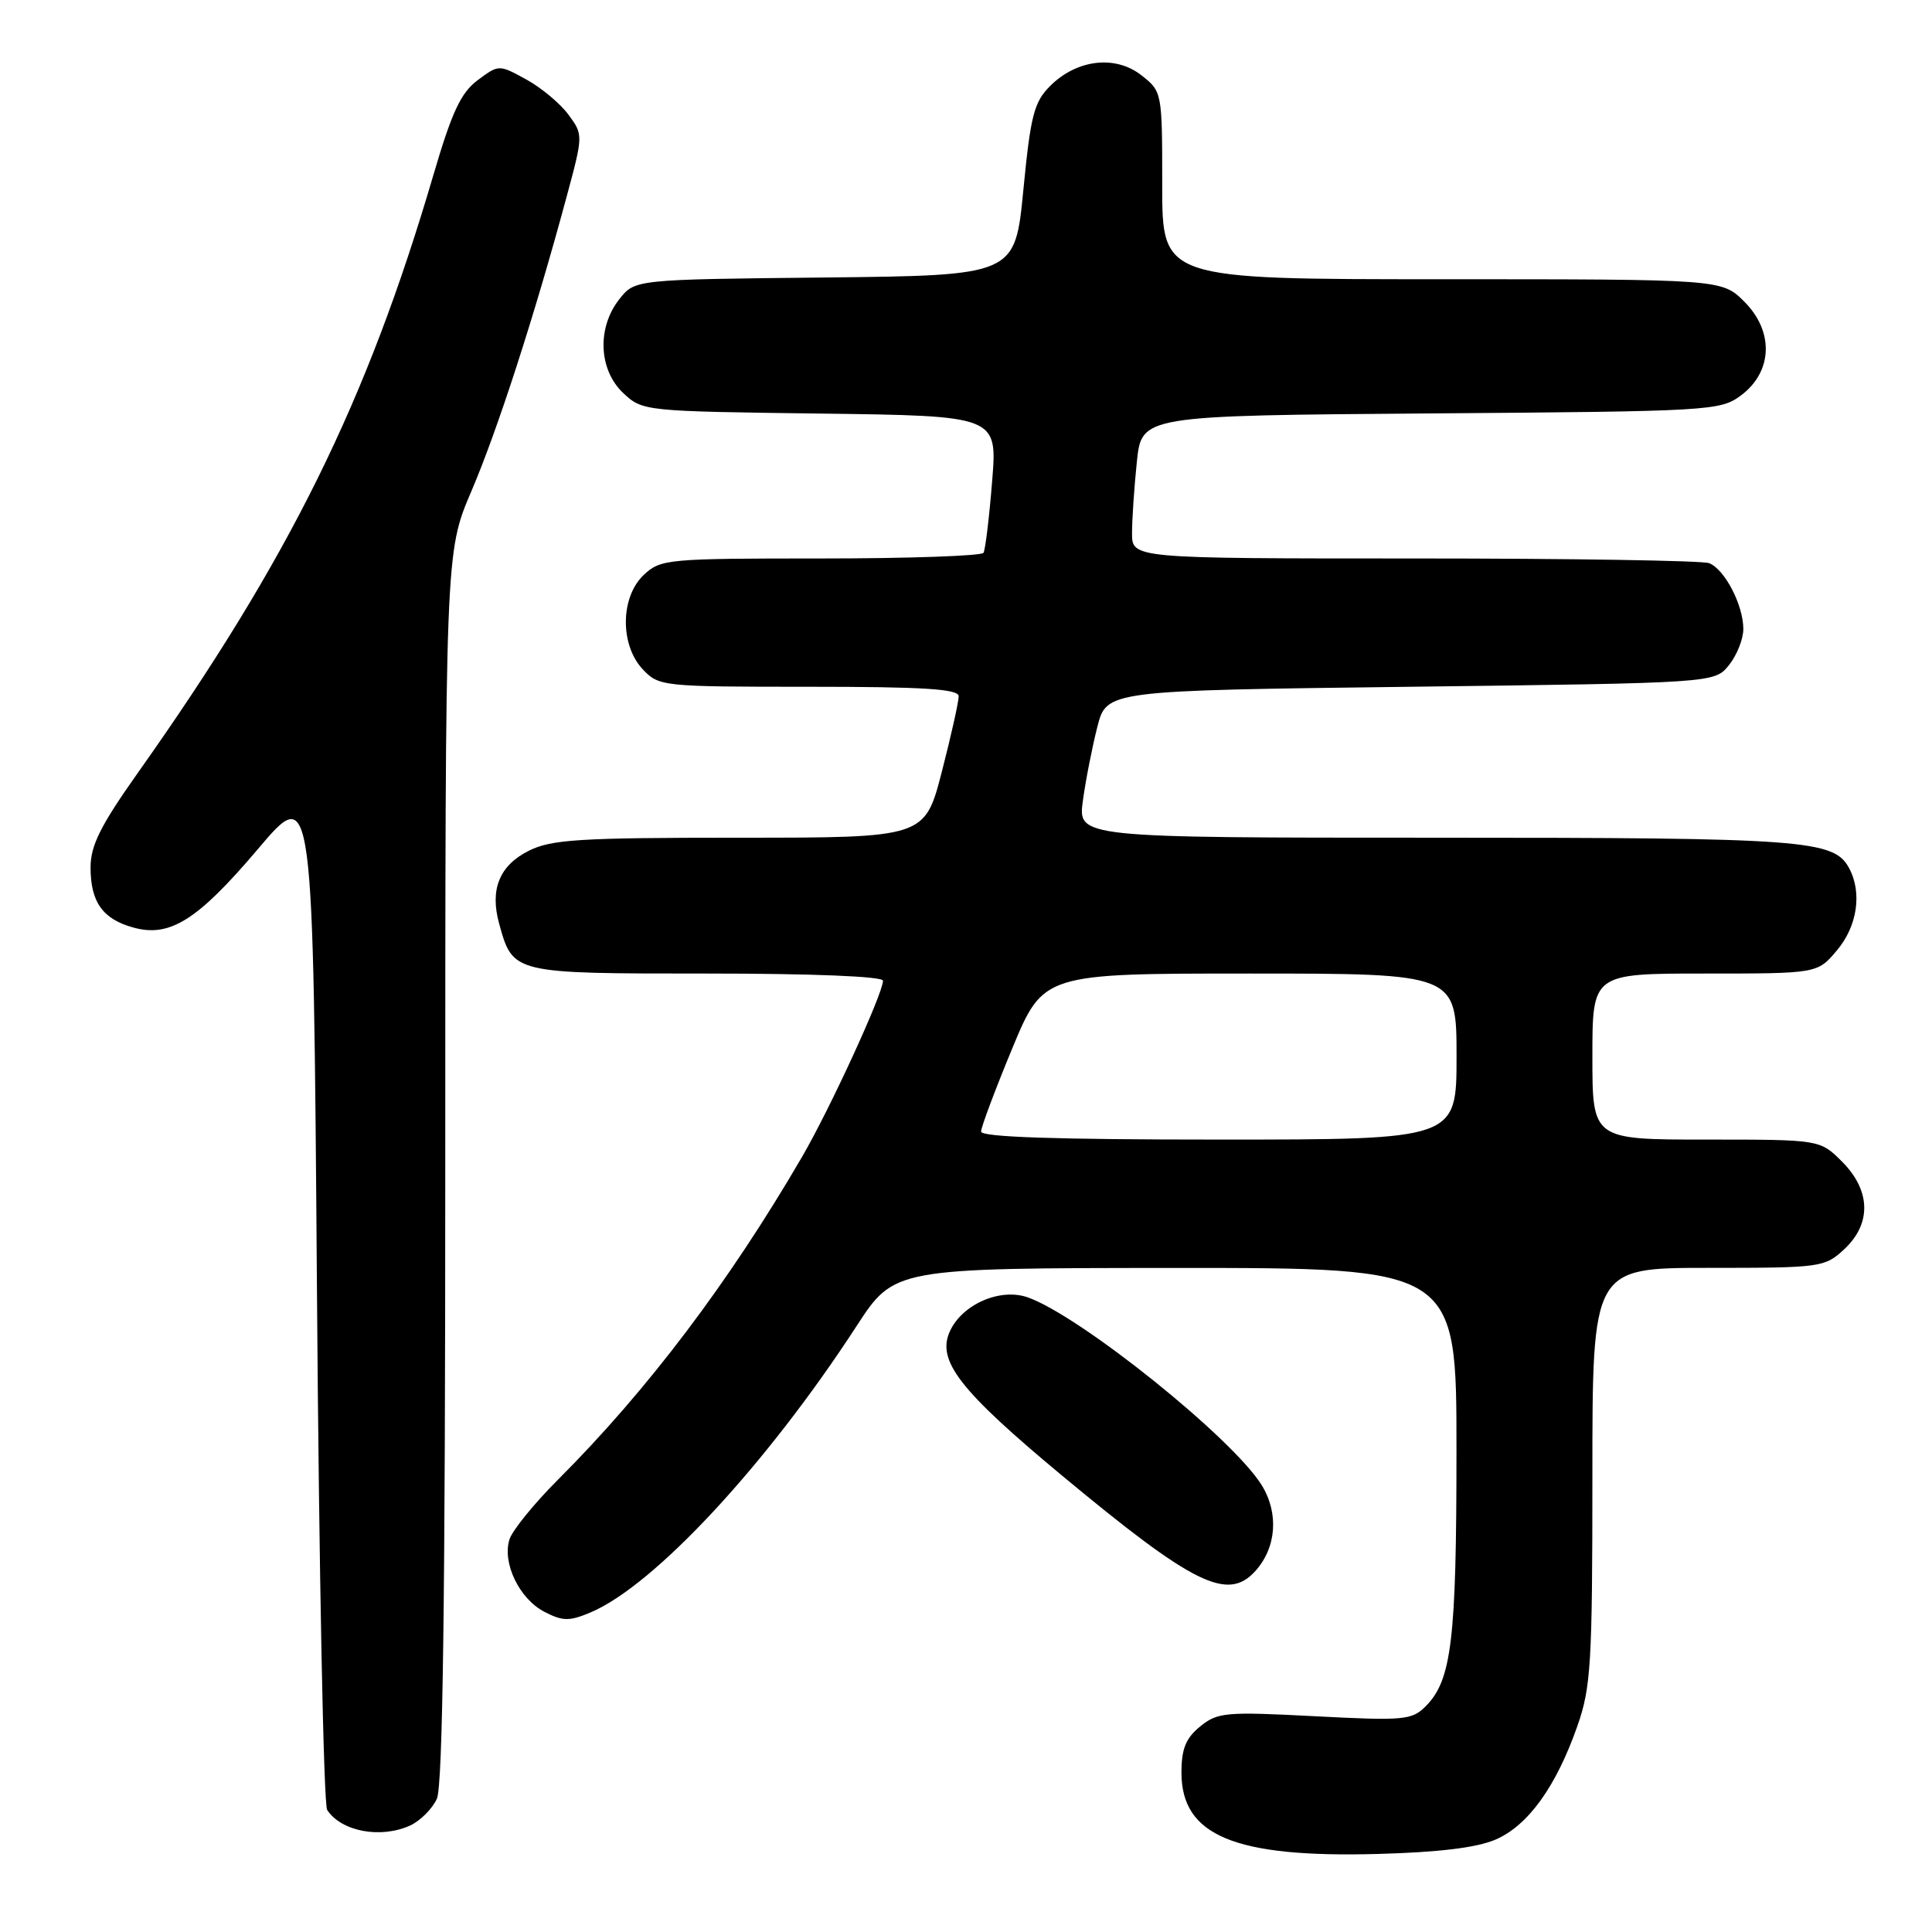 <?xml version="1.0" encoding="UTF-8" standalone="no"?>
<!DOCTYPE svg PUBLIC "-//W3C//DTD SVG 1.1//EN" "http://www.w3.org/Graphics/SVG/1.1/DTD/svg11.dtd" >
<svg xmlns="http://www.w3.org/2000/svg" xmlns:xlink="http://www.w3.org/1999/xlink" version="1.1" viewBox="0 0 256 256">
 <g >
 <path fill="currentColor"
d=" M 198.18 243.75 C 202.48 241.89 206.19 236.75 209.01 228.71 C 210.81 223.59 211.00 220.44 211.00 195.52 C 211.00 168.00 211.00 168.00 226.35 168.00 C 241.27 168.00 241.78 167.93 244.35 165.55 C 248.01 162.16 247.90 157.75 244.08 153.92 C 241.15 151.00 241.15 151.00 226.08 151.00 C 211.00 151.00 211.00 151.00 211.00 140.00 C 211.00 129.00 211.00 129.00 225.91 129.00 C 240.82 129.00 240.82 129.00 243.41 125.92 C 246.11 122.72 246.76 118.29 245.02 115.04 C 243.01 111.28 239.16 111.00 190.26 111.00 C 142.81 111.00 142.81 111.00 143.49 106.08 C 143.86 103.38 144.72 98.99 145.40 96.33 C 146.63 91.50 146.63 91.50 186.90 91.00 C 227.18 90.50 227.18 90.50 229.09 88.14 C 230.14 86.84 231.00 84.68 231.00 83.34 C 231.00 80.17 228.52 75.41 226.46 74.62 C 225.56 74.28 208.00 74.00 187.42 74.00 C 150.00 74.00 150.00 74.00 150.00 70.65 C 150.00 68.80 150.29 64.54 150.64 61.18 C 151.28 55.07 151.28 55.07 189.57 54.78 C 226.67 54.51 227.94 54.43 230.68 52.40 C 234.89 49.27 235.09 43.93 231.14 39.98 C 228.15 37.00 228.15 37.00 191.08 37.00 C 154.00 37.00 154.00 37.00 154.00 24.57 C 154.00 12.21 153.99 12.13 151.25 9.98 C 147.79 7.26 142.69 7.86 139.15 11.39 C 137.01 13.53 136.56 15.29 135.60 25.17 C 134.50 36.50 134.50 36.50 109.31 36.77 C 84.12 37.03 84.12 37.03 82.06 39.65 C 79.08 43.43 79.32 49.01 82.58 52.08 C 85.14 54.48 85.35 54.50 108.66 54.80 C 132.17 55.10 132.17 55.10 131.46 63.80 C 131.08 68.59 130.56 72.84 130.32 73.25 C 130.08 73.66 120.38 74.00 108.76 74.00 C 88.44 74.00 87.54 74.08 85.31 76.17 C 82.20 79.10 82.12 85.44 85.17 88.69 C 87.31 90.95 87.74 91.00 107.17 91.00 C 122.35 91.00 127.01 91.29 127.03 92.25 C 127.04 92.94 126.04 97.44 124.80 102.25 C 122.54 111.00 122.54 111.00 98.02 111.00 C 76.67 111.00 73.05 111.23 70.03 112.75 C 66.17 114.70 64.89 117.86 66.14 122.39 C 67.97 129.02 67.89 129.00 93.65 129.00 C 107.76 129.00 117.00 129.38 117.00 129.95 C 117.00 131.65 109.98 146.93 106.27 153.30 C 96.60 169.91 85.79 184.21 73.93 196.07 C 70.78 199.22 67.89 202.78 67.51 203.97 C 66.52 207.09 68.81 211.85 72.13 213.57 C 74.57 214.83 75.43 214.84 78.24 213.66 C 86.67 210.11 101.54 194.11 113.50 175.71 C 118.50 168.03 118.50 168.03 155.75 168.01 C 193.00 168.00 193.00 168.00 192.99 192.25 C 192.99 217.36 192.35 222.65 188.90 226.10 C 187.07 227.93 186.02 228.02 174.22 227.41 C 162.39 226.79 161.33 226.89 159.02 228.77 C 157.12 230.32 156.55 231.73 156.55 234.89 C 156.55 243.24 163.60 246.17 182.50 245.66 C 190.64 245.44 195.69 244.83 198.18 243.75 Z  M 54.34 241.89 C 55.68 241.28 57.28 239.68 57.89 238.34 C 58.67 236.62 59.00 212.04 59.00 154.54 C 59.00 73.18 59.00 73.18 62.45 65.11 C 65.91 57.04 70.83 41.82 75.05 26.18 C 77.29 17.88 77.29 17.86 75.31 15.18 C 74.23 13.71 71.71 11.61 69.72 10.52 C 66.10 8.54 66.10 8.54 63.30 10.62 C 61.07 12.28 59.88 14.83 57.45 23.11 C 48.61 53.26 38.34 74.04 18.29 102.37 C 13.32 109.39 12.00 112.03 12.00 114.94 C 12.00 119.49 13.58 121.75 17.58 122.88 C 22.47 124.28 26.15 121.97 34.17 112.51 C 41.50 103.85 41.50 103.85 42.00 171.17 C 42.27 208.20 42.88 239.09 43.35 239.82 C 45.20 242.68 50.44 243.67 54.34 241.89 Z  M 166.33 208.18 C 169.14 205.08 169.48 200.51 167.18 196.79 C 163.32 190.55 143.09 174.32 136.16 171.90 C 132.51 170.63 127.49 172.83 125.86 176.41 C 124.09 180.30 127.15 184.24 140.77 195.56 C 158.14 209.99 162.67 212.23 166.33 208.18 Z  M 130.00 149.94 C 130.00 149.35 131.86 144.40 134.12 138.94 C 138.25 129.00 138.25 129.00 165.62 129.00 C 193.00 129.00 193.00 129.00 193.00 140.00 C 193.00 151.00 193.00 151.00 161.50 151.00 C 139.92 151.00 130.00 150.67 130.00 149.94 Z "/>
</g>
</svg>